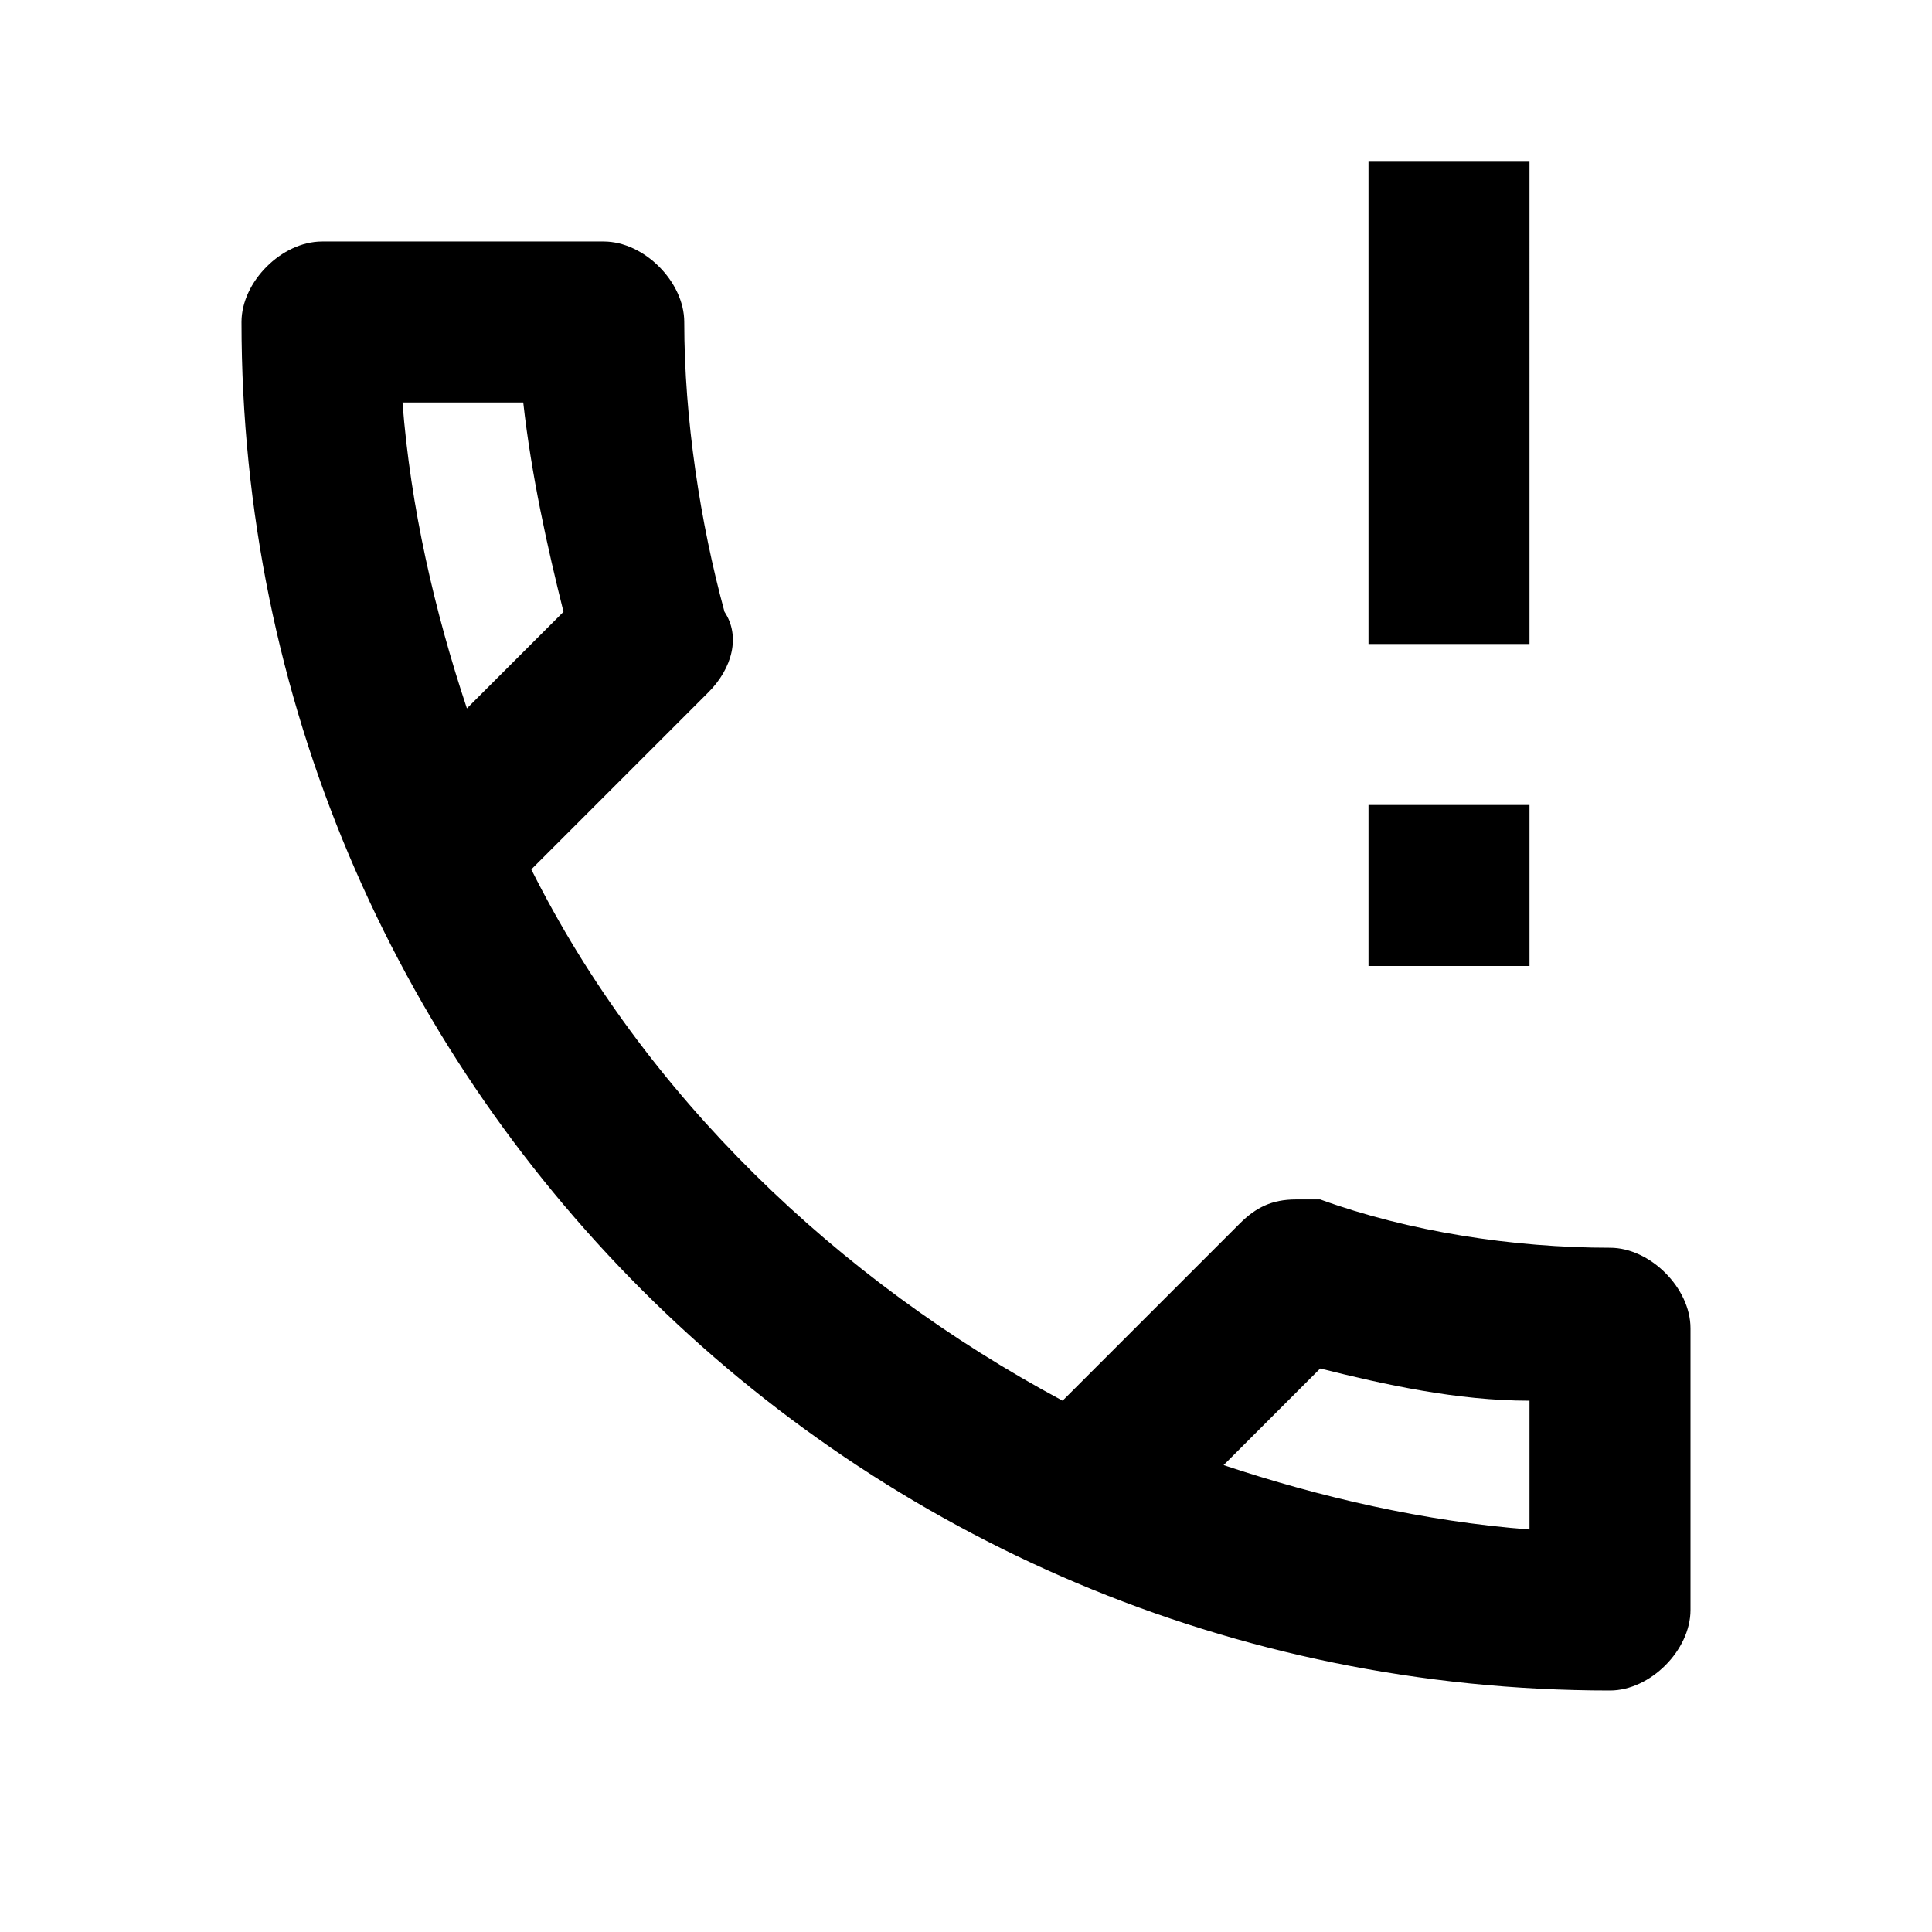 <svg xmlns="http://www.w3.org/2000/svg" viewBox="0 0 24 24"><path d="M17 2v6h2V2zM4 3c-.5 0-1 .5-1 1 0 9.4 7.6 17 17 17 .5 0 1-.5 1-1v-3.5c0-.5-.5-1-1-1-1.2 0-2.5-.2-3.6-.6h-.3c-.3 0-.5.1-.7.3l-2.2 2.2c-2.8-1.5-5.2-3.8-6.6-6.6l2.2-2.2c.3-.3.4-.7.2-1-.3-1.1-.5-2.4-.5-3.6 0-.5-.5-1-1-1zm1 2h1.5c.1.9.3 1.8.5 2.6L5.8 8.8C5.4 7.6 5.1 6.3 5 5zm12 5v2h2v-2zm-.6 7c.8.2 1.7.4 2.6.4V19c-1.3-.1-2.6-.4-3.8-.8z"/></svg>
